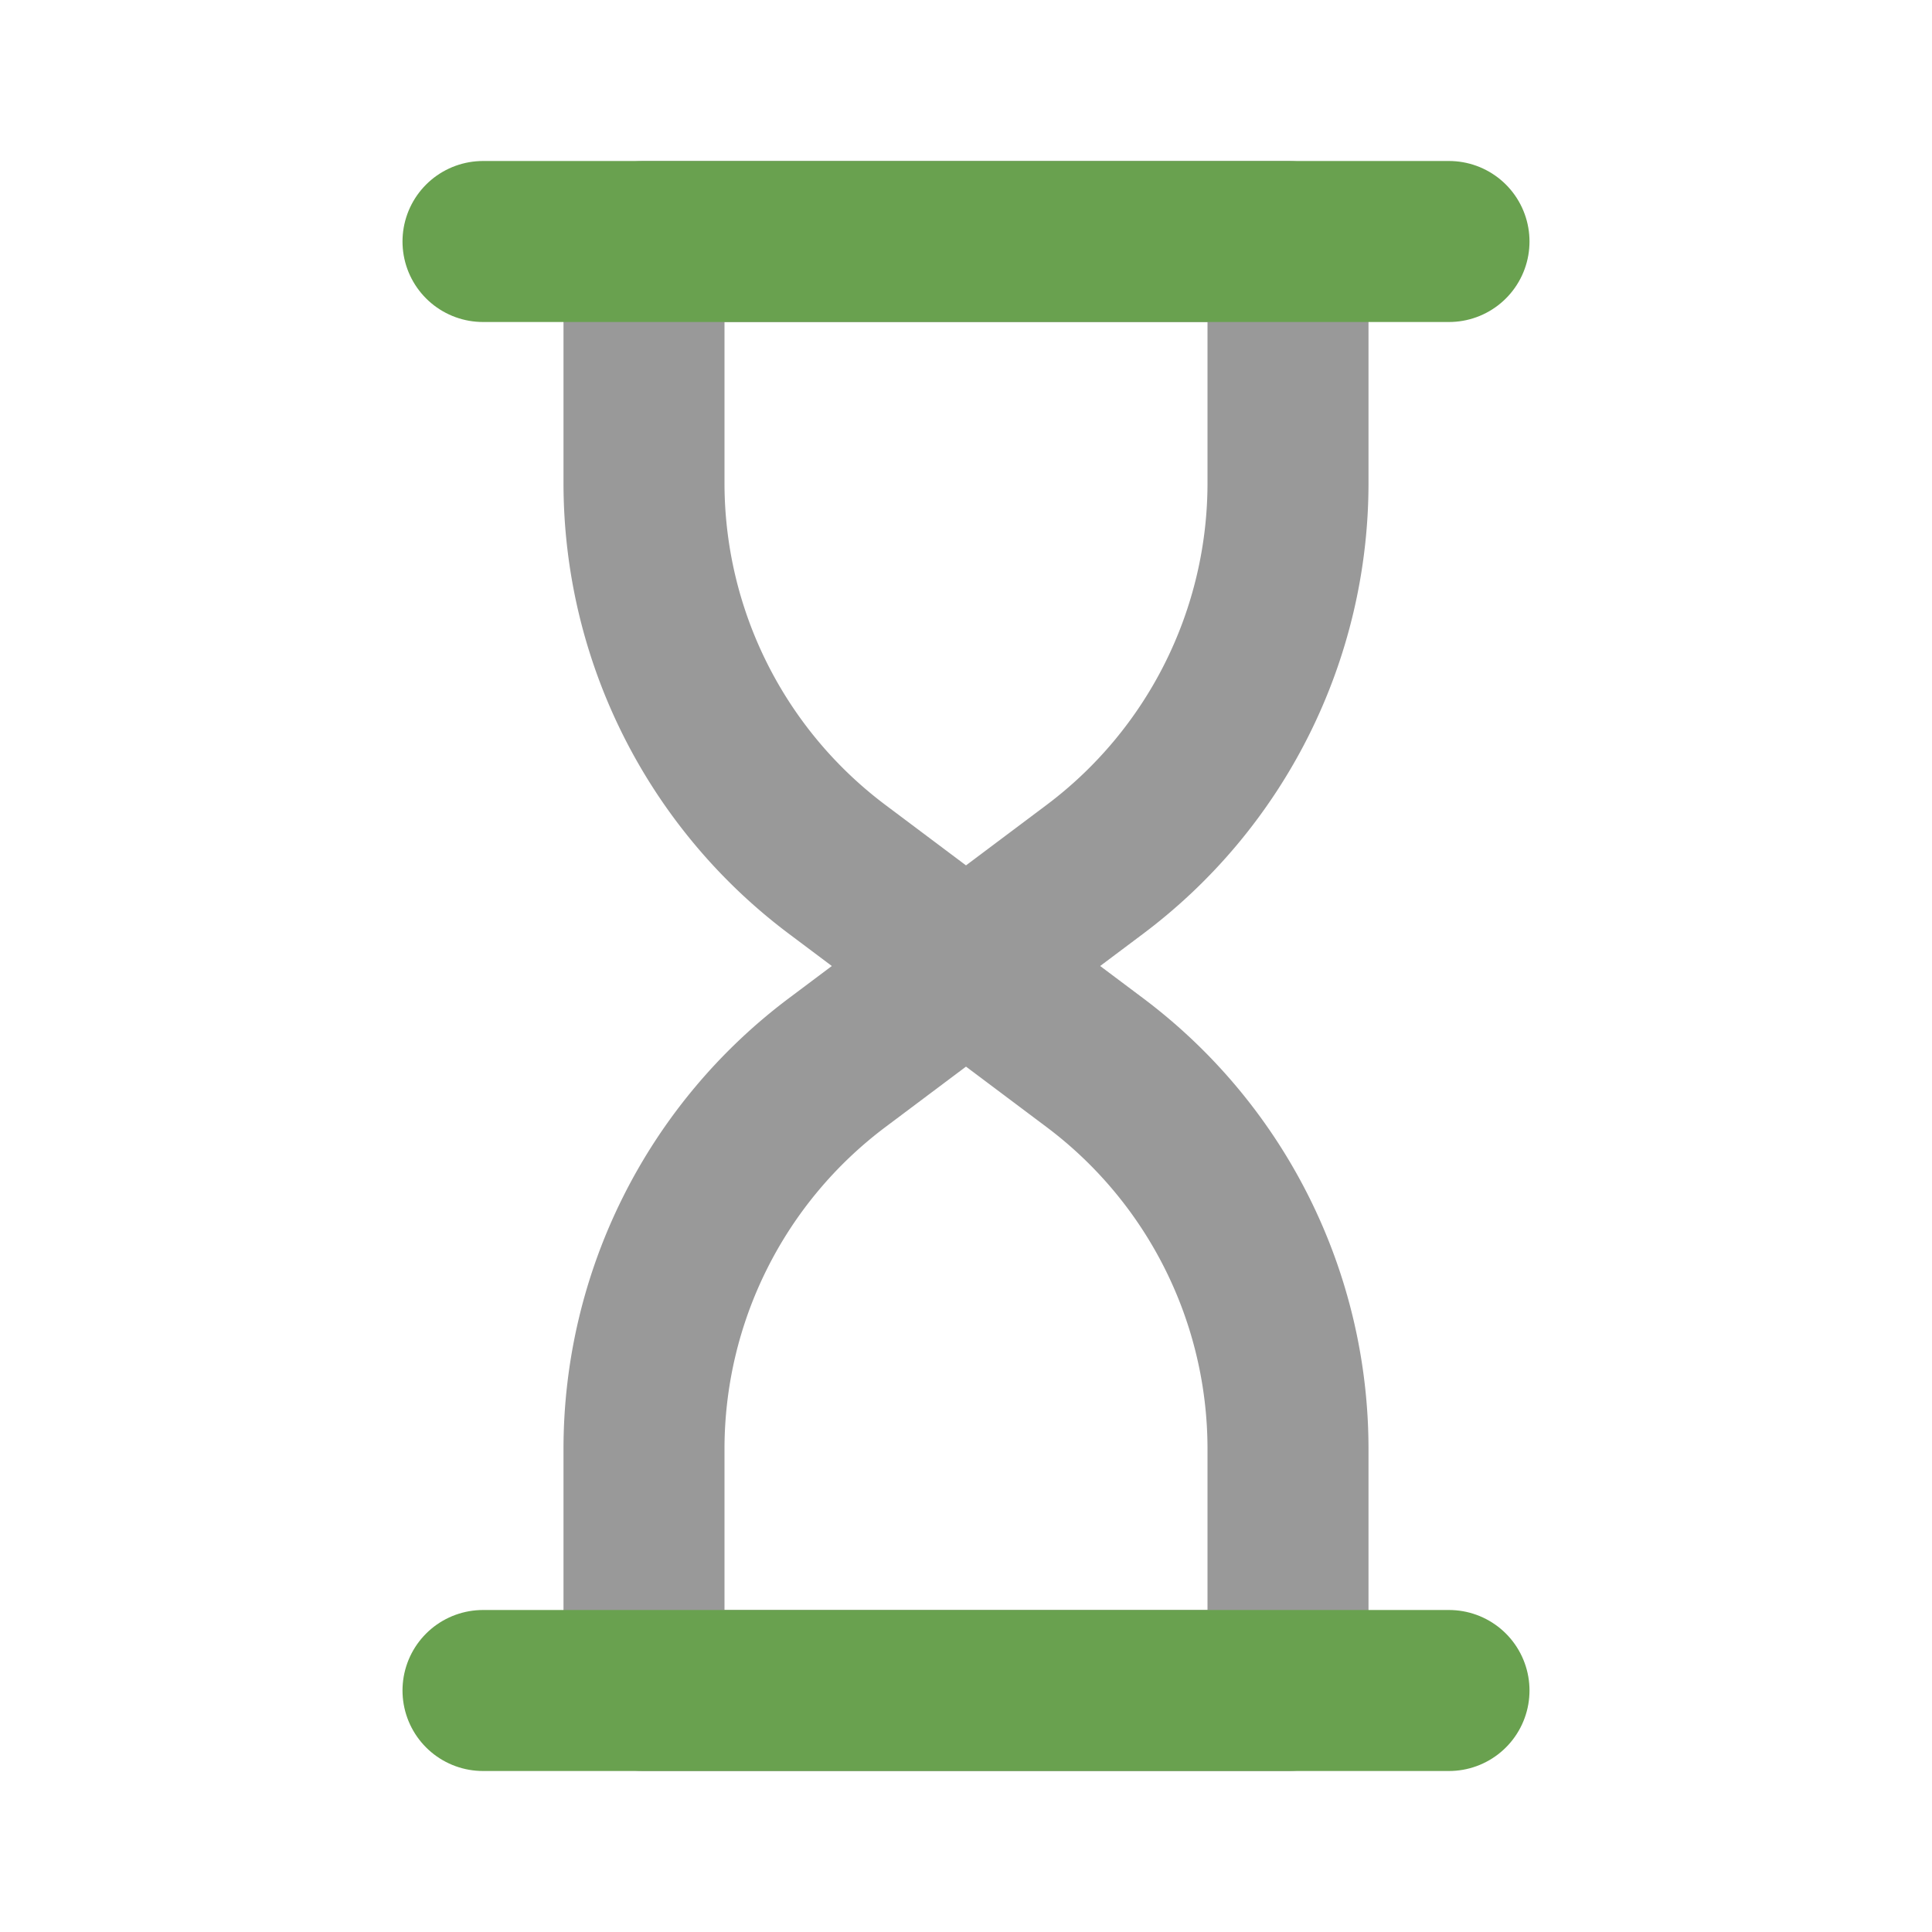 <svg fill="#999" viewBox="0 0 24 24" id="loading" data-name="Line Color" xmlns="http://www.w3.org/2000/svg" class="icon line-color"><g id="SVGRepo_bgCarrier" stroke-width="0"></g><g id="SVGRepo_tracerCarrier" stroke-linecap="round" stroke-linejoin="round"></g><g id="SVGRepo_iconCarrier"><path id="primary" d="M16,18v3H8V18a6,6,0,0,1,2.4-4.8L12,12l1.6,1.2A6,6,0,0,1,16,18Z" style="fill: none; stroke: #999; stroke-linecap: round; stroke-linejoin: round; stroke-width: 2;"></path><path id="primary-2" data-name="primary" d="M13.6,10.8,12,12l-1.6-1.2A6,6,0,0,1,8,6V3h8V6A6,6,0,0,1,13.6,10.8Z" style="fill: none; stroke: #999; stroke-linecap: round; stroke-linejoin: round; stroke-width: 2;"></path><path id="secondary" d="M6,21H18M6,3H18" style="fill: none; stroke: #69a14f; stroke-linecap: round; stroke-linejoin: round; stroke-width: 2;"></path></g></svg>
